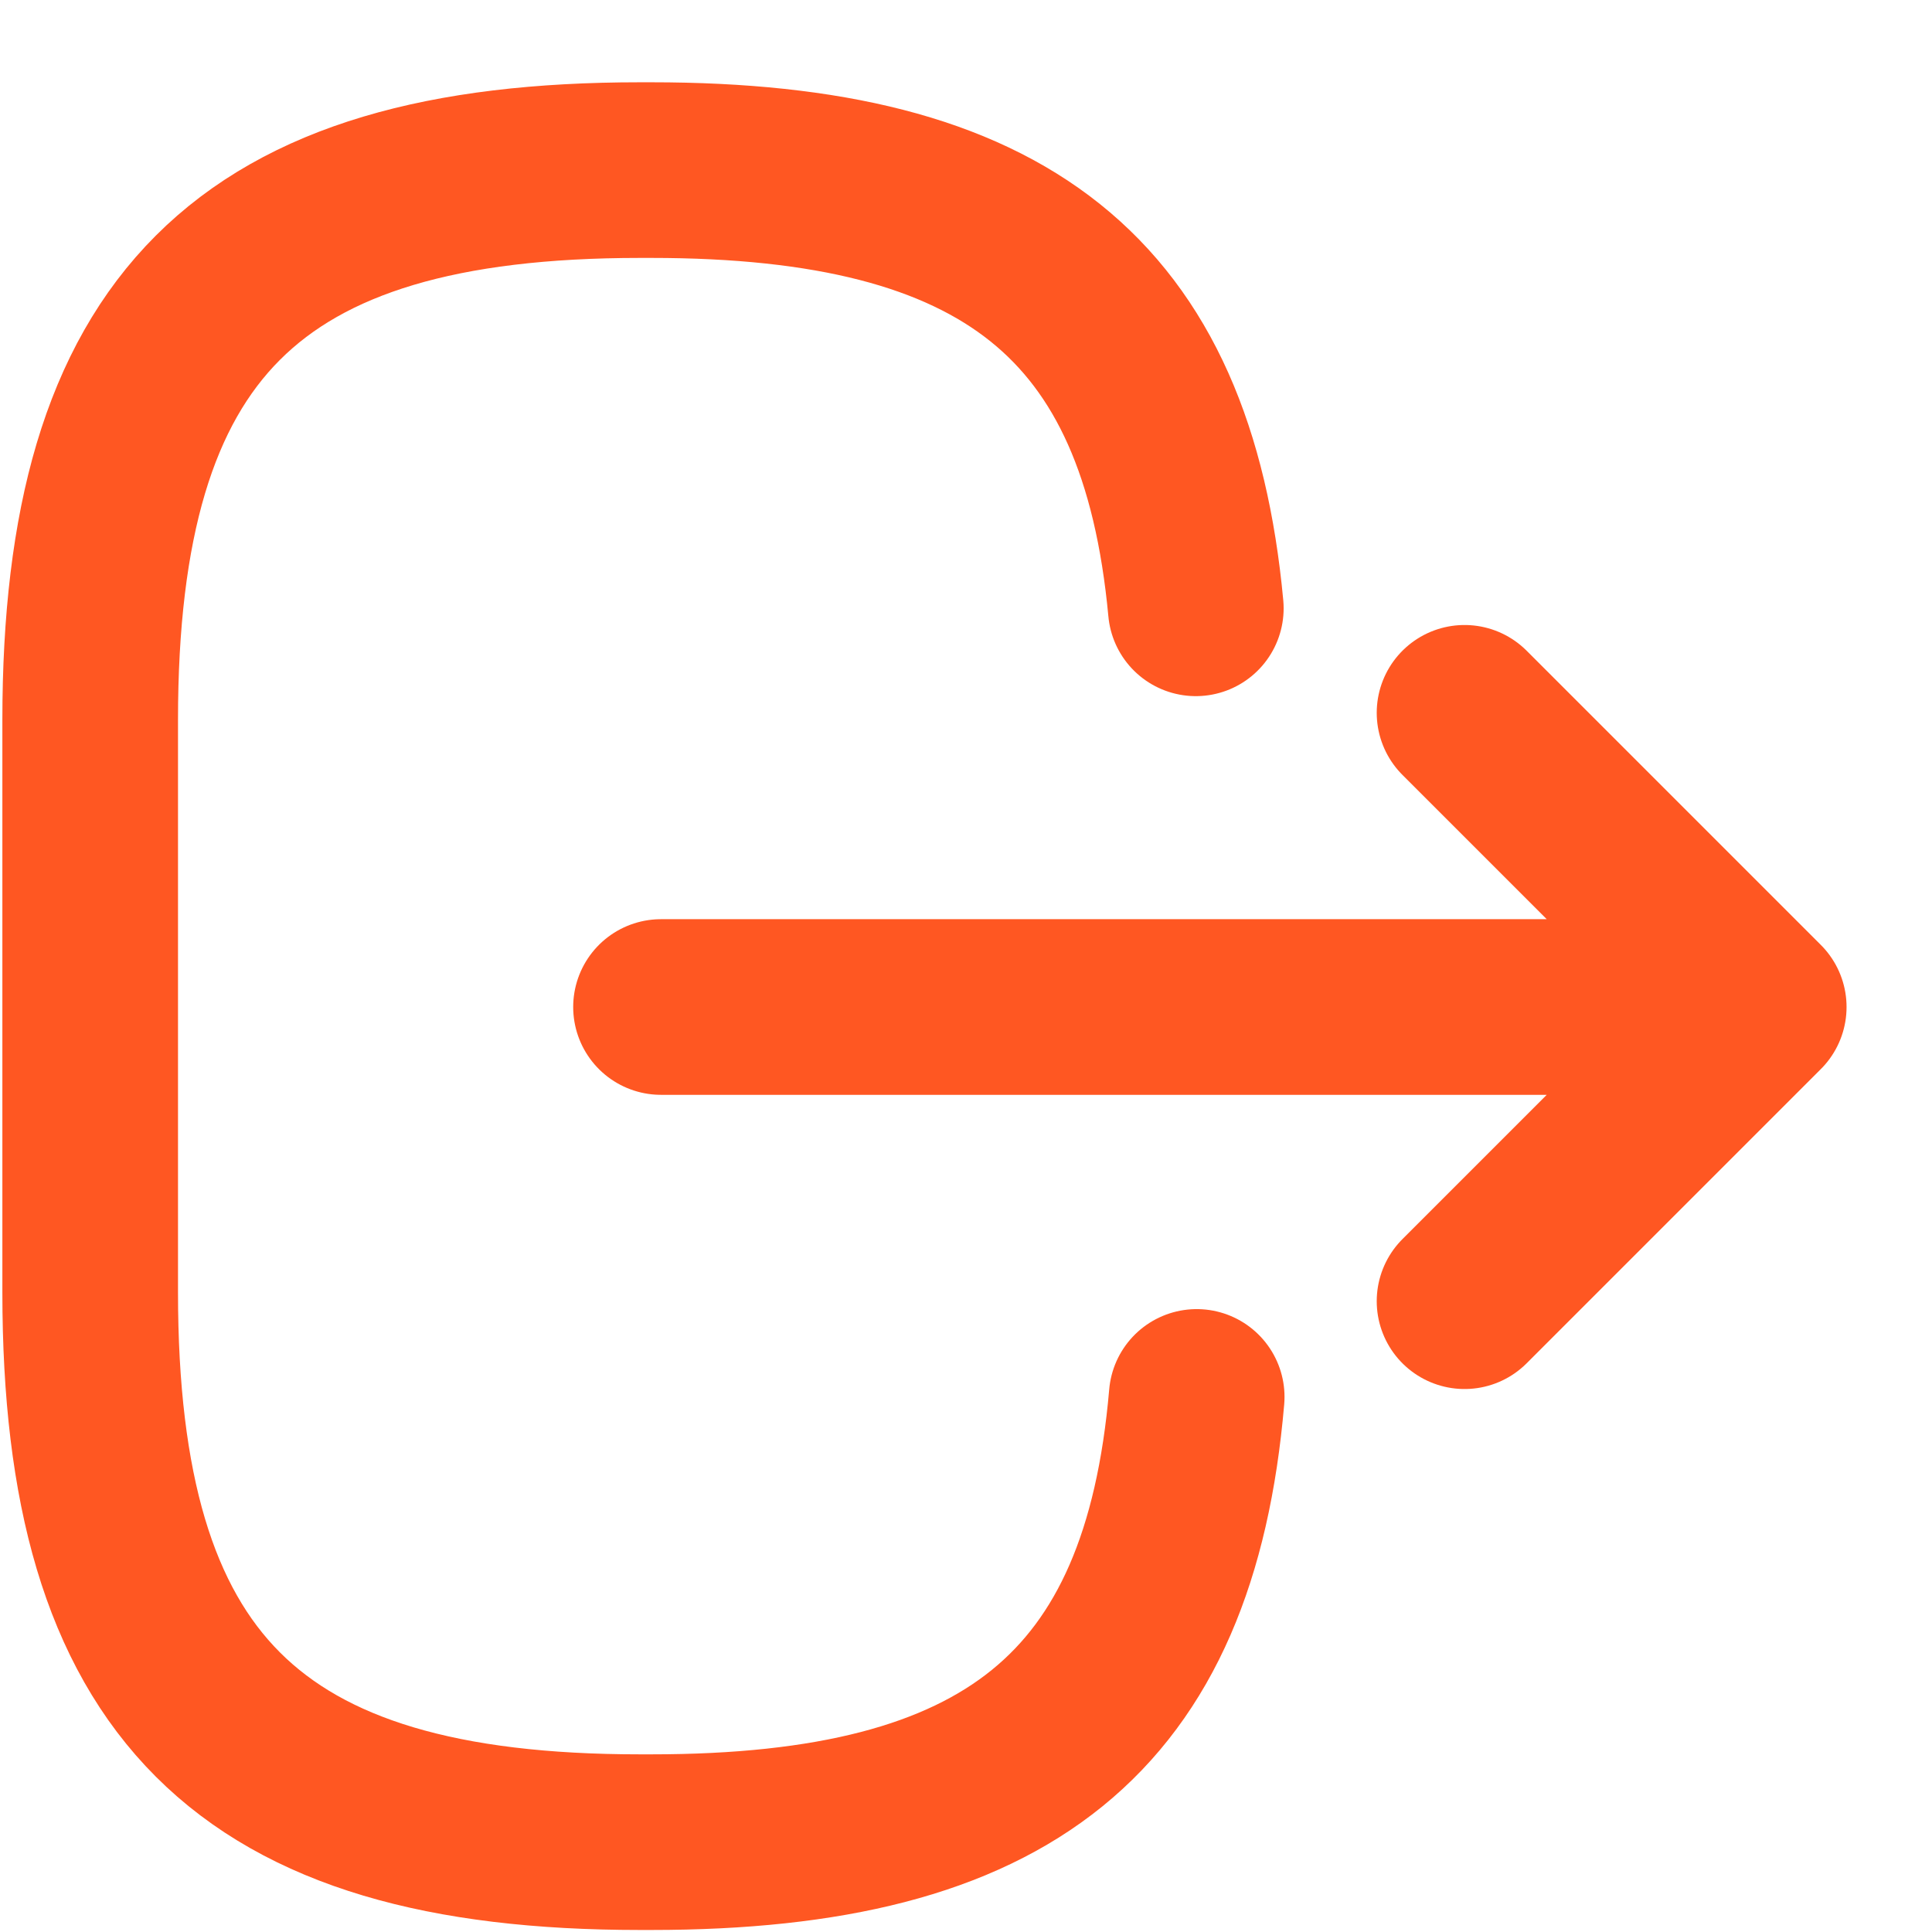 <svg width="22" height="22" viewBox="0 0 22 22" fill="none" xmlns="http://www.w3.org/2000/svg">
<path d="M13.627 15.907C13.317 19.507 11.467 20.977 7.417 20.977H7.287C2.817 20.977 1.027 19.187 1.027 14.717V8.197C1.027 3.727 2.817 1.937 7.287 1.937H7.417C11.437 1.937 13.287 3.387 13.617 6.927M7.527 11.467L18.907 11.467M16.677 14.817L20.027 11.467L16.677 8.117" stroke="#FF5722" stroke-width="2" stroke-linecap="round" stroke-linejoin="round"/>
</svg>
